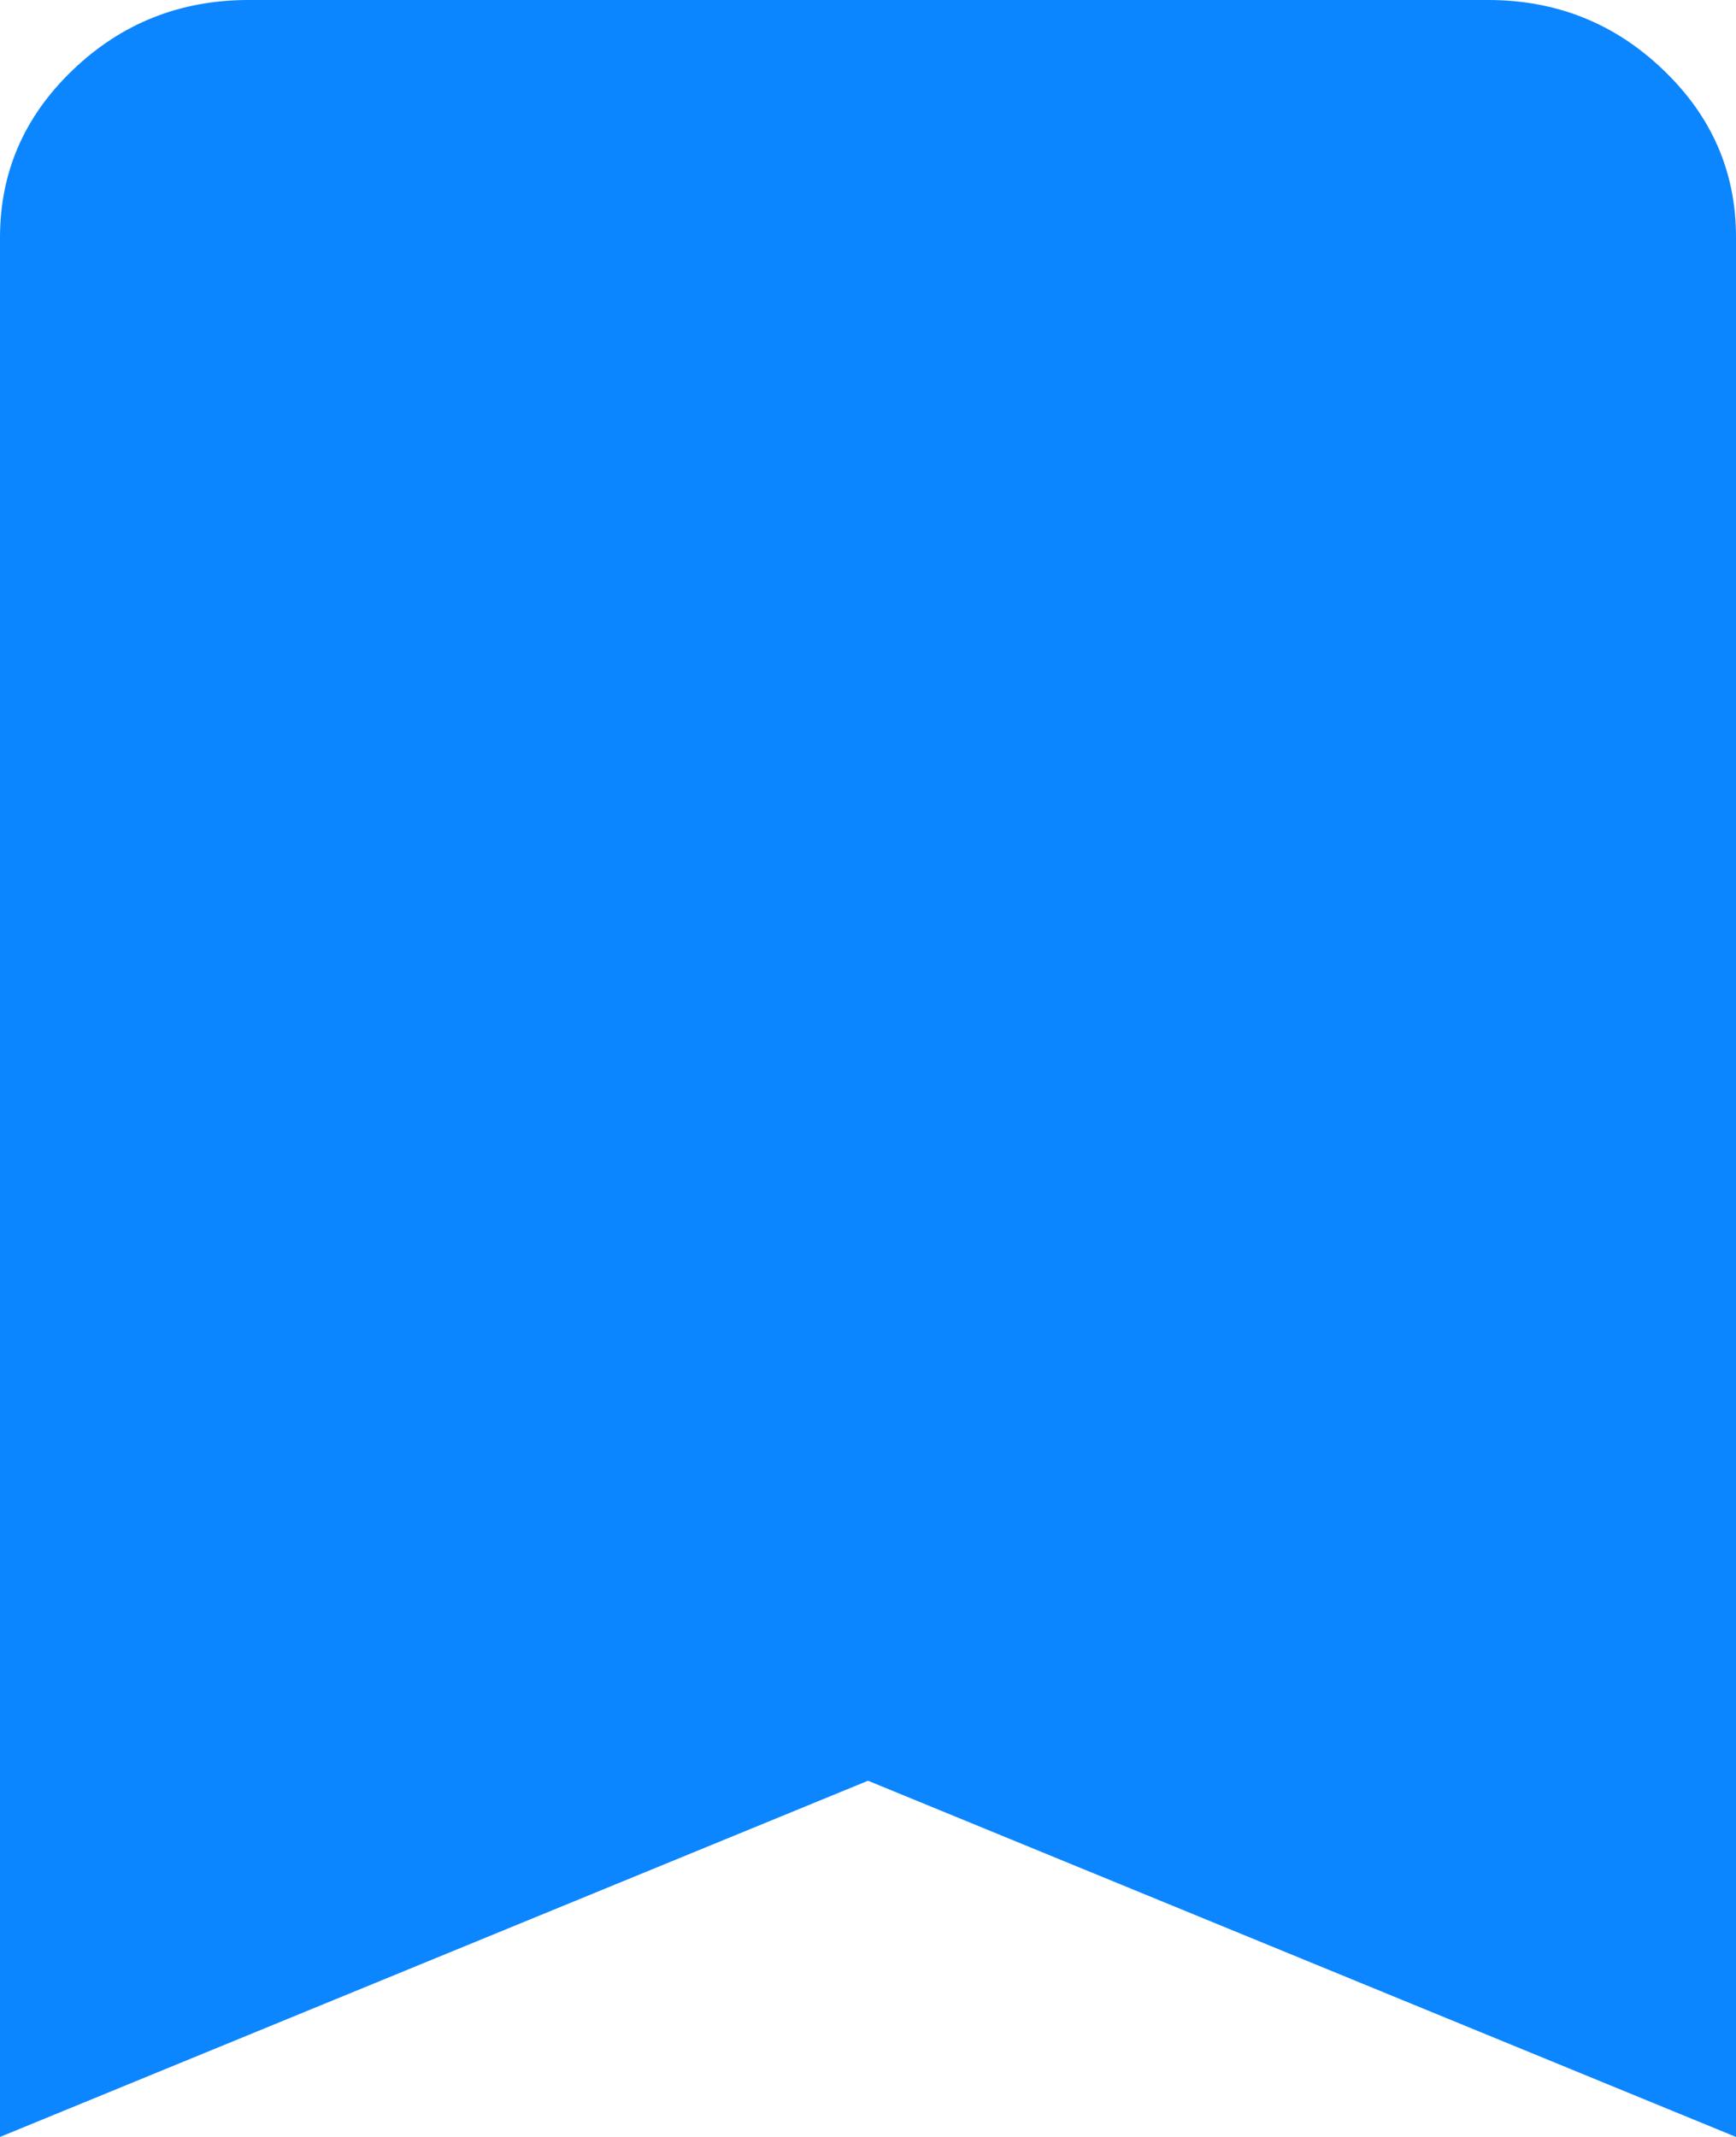 <svg width="13" height="16" viewBox="0 0 13 16" fill="none" xmlns="http://www.w3.org/2000/svg">
<path d="M0 16V1.778C0 1.289 0.182 0.871 0.546 0.523C0.91 0.175 1.347 0.001 1.857 0H11.143C11.654 0 12.091 0.174 12.455 0.523C12.819 0.871 13.001 1.289 13 1.778V16L6.5 13.333L0 16Z" fill="#0C86FF"/>
</svg>
